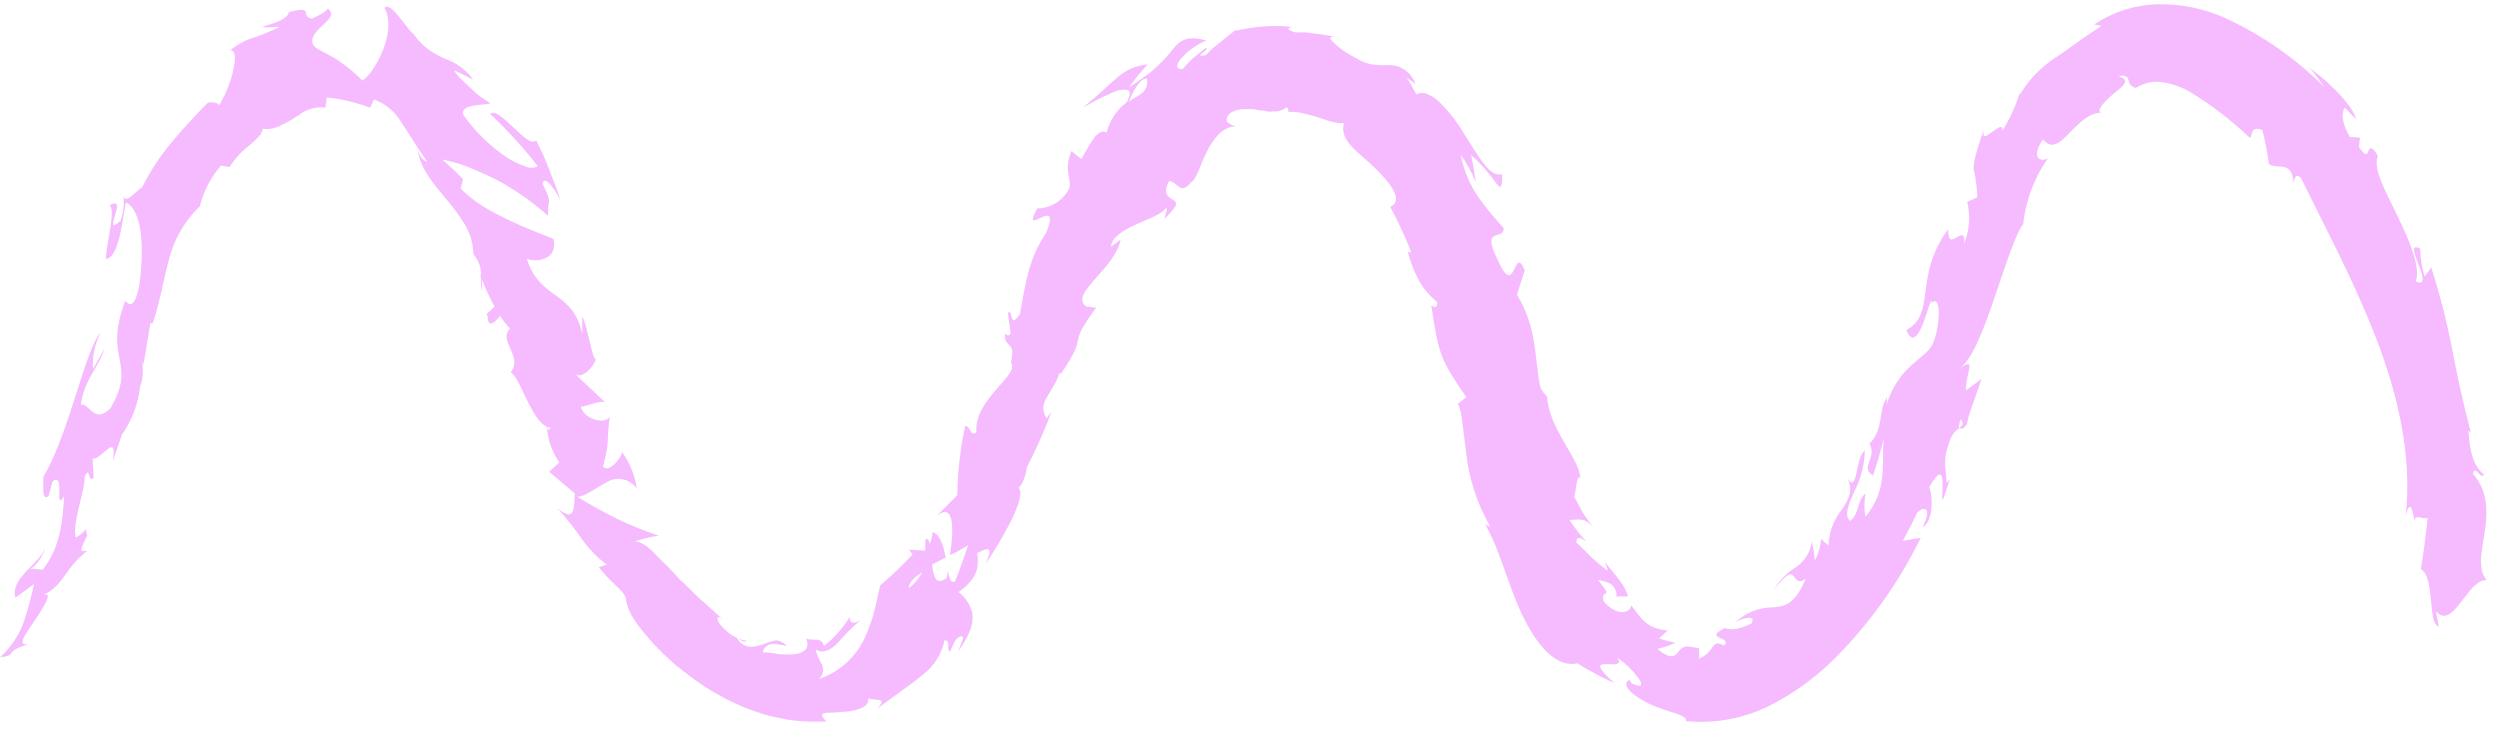<svg width="184" height="54" viewBox="0 0 184 54" fill="none" xmlns="http://www.w3.org/2000/svg">
<path d="M108.62 13.409C108.51 12.743 108.422 12.069 108.268 11.388C108.971 12.023 109.599 12.737 110.14 13.517C110.465 13.914 110.569 13.847 110.564 12.815C109.592 13.104 108.765 11.374 107.655 9.681C107.154 8.857 106.549 8.101 105.858 7.432C105.214 6.899 104.65 6.681 104.242 6.957C104.013 6.53 103.784 6.096 103.503 5.661C103.784 5.961 103.91 5.924 104.192 6.216C104.05 5.775 103.766 5.396 103.384 5.138C103.002 4.881 102.546 4.761 102.088 4.798C101.669 4.815 101.248 4.787 100.835 4.713C100.578 4.652 100.33 4.561 100.094 4.442L99.664 4.202C99.501 4.119 99.331 4.021 99.146 3.909C98.74 3.656 98.367 3.353 98.035 3.009C97.813 2.814 97.873 2.664 98.317 2.725C97.85 2.612 97.339 2.551 96.835 2.475C96.59 2.474 96.36 2.407 96.093 2.384L95.352 2.382C94.514 2.201 94.759 1.88 95.627 2.068L94.477 1.924C93.303 1.875 92.128 1.989 90.984 2.261L90.984 2.194C90.679 2.388 90.241 2.761 89.81 3.112C89.602 3.277 89.387 3.448 89.194 3.612L88.748 4.061C87.68 4.283 89.12 3.627 88.749 3.522L87.828 4.268C87.531 4.522 87.293 4.814 87.033 5.083C86.514 5.126 86.544 4.782 86.908 4.334C87.421 3.735 88.071 3.271 88.802 2.983C87.364 2.576 86.829 2.979 86.309 3.644C86.041 3.988 85.677 4.391 85.224 4.832C84.943 5.103 84.643 5.353 84.325 5.579C83.976 5.84 83.582 6.131 83.092 6.437C83.513 5.844 83.97 5.277 84.46 4.741C83.58 4.817 82.752 5.196 82.115 5.814C81.736 6.105 81.424 6.441 81.022 6.792C80.829 6.971 80.621 7.15 80.391 7.337C80.161 7.524 79.968 7.71 79.722 7.897C79.878 7.837 80.212 7.636 80.628 7.405C81.071 7.168 81.527 6.956 81.994 6.771C82.31 6.611 82.671 6.564 83.018 6.639C83.225 6.736 83.195 6.991 82.934 7.522C82.197 8.073 81.671 8.866 81.447 9.764C81.158 9.561 80.853 9.763 80.556 10.106C80.208 10.622 79.887 11.156 79.596 11.706L78.856 11.121C78.311 12.617 78.778 12.775 78.732 13.777C78.524 14.243 78.186 14.638 77.761 14.915C77.335 15.191 76.84 15.338 76.334 15.337C75.038 17.729 78.182 14.165 77.005 17.127C75.763 18.988 75.515 20.551 75.072 23.11C74.202 24.365 74.636 22.645 74.183 23.033L74.38 24.53C74.238 24.822 74.068 24.635 73.979 24.53C73.829 25.674 74.817 24.98 74.398 26.693C75.138 27.54 71.634 29.404 71.866 31.815C71.413 32.181 71.437 31.342 71.037 31.341C70.676 33.019 70.481 34.728 70.456 36.444C69.96 36.942 69.465 37.44 68.969 37.938C70.277 36.96 70.191 39.041 69.92 40.866C70.381 40.647 70.828 40.397 71.257 40.12C70.951 41.003 70.653 41.893 70.295 42.775C69.983 42.977 69.858 42.557 69.755 41.966C69.755 42.168 69.702 42.362 69.687 42.52C68.878 43.162 68.694 42.42 68.599 41.552L69.601 41.038C69.44 40.162 69.182 39.316 68.633 39.157C68.62 39.459 68.551 39.756 68.431 40.032C68.38 39.808 68.314 39.643 68.187 39.665C68.061 39.688 68.112 40.039 68.097 40.526L66.888 40.456L67.169 40.801C66.422 41.61 65.626 42.371 64.784 43.079C64.649 43.692 64.507 44.291 64.373 44.904C64.213 45.538 63.998 46.156 63.731 46.751C63.416 47.505 62.944 48.182 62.348 48.737C61.752 49.292 61.046 49.712 60.276 49.97C60.428 49.835 60.529 49.651 60.565 49.451C60.6 49.25 60.567 49.042 60.471 48.863C60.272 48.526 60.12 48.163 60.021 47.784C60.517 48.144 61.119 47.869 61.639 47.338C62.166 46.717 62.743 46.14 63.363 45.613C62.62 46.113 62.495 45.611 62.562 45.379C62.052 46.21 61.403 46.945 60.645 47.553C60.438 46.805 59.904 47.23 59.311 46.989C59.387 47.11 59.428 47.251 59.427 47.394C59.427 47.537 59.386 47.677 59.309 47.798C59.085 48.001 58.801 48.125 58.5 48.148C58.1 48.177 57.699 48.176 57.299 48.145C56.917 48.055 56.526 48.011 56.135 48.016C56.158 47.888 56.214 47.768 56.298 47.668C56.381 47.569 56.489 47.493 56.61 47.448C56.782 47.39 56.965 47.373 57.144 47.397L57.5 47.472C57.643 47.483 57.784 47.505 57.923 47.541C57.804 47.408 57.657 47.303 57.493 47.233C57.367 47.16 57.223 47.126 57.078 47.135C56.769 47.202 56.466 47.297 56.173 47.417C55.851 47.541 55.509 47.604 55.164 47.602C54.967 47.581 54.779 47.508 54.617 47.393C54.455 47.277 54.325 47.122 54.238 46.942C54.586 47.137 54.734 47.317 54.979 47.168C54.345 47.067 53.76 46.762 53.312 46.297C52.853 45.847 52.624 45.427 52.973 45.42L53.299 45.646C52.781 45.248 52.166 44.633 51.478 44.041C51.137 43.74 50.849 43.411 50.515 43.103L50.027 42.646C49.864 42.488 49.731 42.308 49.575 42.151C49.279 41.828 48.983 41.521 48.687 41.251C48.391 40.981 48.162 40.681 47.947 40.501C47.451 40.059 47.007 39.803 46.68 39.863C47.267 39.654 47.874 39.51 48.491 39.432C47.452 39.082 46.435 38.67 45.445 38.199C44.452 37.703 43.445 37.155 42.482 36.562C43.068 36.563 43.803 35.928 44.575 35.54C44.754 35.416 44.955 35.328 45.168 35.282C45.38 35.236 45.599 35.233 45.813 35.273C46.027 35.313 46.23 35.395 46.412 35.515C46.594 35.635 46.751 35.79 46.873 35.971C46.73 34.991 46.352 34.061 45.774 33.26C45.773 33.739 44.702 34.897 44.385 34.32C44.923 32.241 44.588 32.929 44.889 30.527C44.888 31.275 43.027 31.032 42.747 29.909C43.036 30.007 44.32 29.328 44.609 29.673C43.802 28.923 43.01 28.173 42.21 27.423C42.699 28.031 43.605 27.149 43.881 26.409C43.65 26.79 43.241 23.998 42.856 23.286L42.854 24.581C42.17 21.339 39.722 22.12 38.771 19.035C39.223 19.283 41.107 19.279 40.739 17.587C40.22 17.361 38.938 16.902 37.597 16.271C36.938 15.956 36.234 15.602 35.59 15.212C34.978 14.834 34.411 14.386 33.901 13.877L34.081 13.188C33.595 12.677 33.081 12.194 32.541 11.741C33.122 11.857 33.695 12.015 34.253 12.216C34.913 12.472 35.668 12.802 36.476 13.193C37.871 13.936 39.174 14.843 40.357 15.895C40.314 15.558 40.333 15.215 40.411 14.885C40.411 14.69 40.411 14.436 39.931 13.544C40.044 12.699 41.05 14.25 41.264 14.789C41.043 14.04 40.733 13.291 40.445 12.542C40.29 12.175 40.157 11.793 39.995 11.434L39.463 10.333C39.069 10.676 38.44 9.979 37.744 9.334C37.44 9.033 37.116 8.752 36.774 8.494C36.471 8.306 36.219 8.231 36.078 8.388C37.344 9.573 38.515 10.859 39.578 12.234C39.431 12.309 39.268 12.347 39.103 12.347C38.938 12.347 38.776 12.307 38.629 12.232C38.102 12.053 37.603 11.8 37.147 11.481C35.957 10.654 34.92 9.624 34.083 8.436C33.987 8.009 34.425 7.838 34.922 7.757C35.419 7.676 35.968 7.707 36.079 7.58C35.535 7.275 35.036 6.893 34.598 6.447C34.021 5.907 33.458 5.382 33.444 5.18C33.896 5.397 34.37 5.623 34.829 5.871C34.31 5.141 33.573 4.596 32.726 4.317C32.32 4.13 31.929 3.912 31.555 3.664C31.122 3.334 30.741 2.939 30.423 2.494C30.224 2.323 30.049 2.123 29.905 1.902C29.713 1.662 29.506 1.4 29.299 1.153C29.132 0.94 28.941 0.749 28.729 0.583C28.551 0.47 28.395 0.455 28.299 0.582C29.274 2.275 27.547 5.437 26.664 5.93C26.532 5.779 26.388 5.639 26.235 5.51C25.948 5.236 25.641 4.985 25.316 4.759L24.754 4.354L24.176 4.031C23.798 3.799 23.435 3.663 23.272 3.528C22.702 3.1 23.037 2.547 23.564 2.032C24.092 1.517 24.723 1.084 24.123 0.626C24.049 0.873 23.254 1.238 22.95 1.372C22.498 1.282 22.565 1.065 22.513 0.9C22.462 0.735 22.262 0.615 21.26 0.897C21.125 1.863 17.483 2.11 20.583 1.974C20.257 2.148 19.92 2.3 19.573 2.428C19.333 2.542 19.085 2.639 18.831 2.719C18.552 2.796 18.279 2.896 18.015 3.016C17.644 3.209 17.289 3.431 16.953 3.68C17.42 3.764 17.323 4.429 17.135 5.312C16.921 6.169 16.584 6.99 16.137 7.75C16.011 7.503 15.544 7.524 15.314 7.539C14.199 8.674 13.36 9.593 12.594 10.527C11.755 11.529 11.036 12.628 10.452 13.801C10.11 13.935 9.218 15.138 9.086 14.389C9.156 15.016 9.084 15.65 8.875 16.245C8.132 16.917 8.296 16.423 8.46 15.862C8.624 15.301 8.826 14.688 8.061 15.113C8.528 15.458 7.871 17.695 7.779 19.064C8.758 18.991 8.986 16.282 9.27 14.898C10.404 15.44 10.673 18.007 10.245 21.044C9.78 23.438 9.146 21.791 9.182 22.24C7.586 26.555 10.13 26.612 8.128 30.043C6.917 31.276 6.594 29.636 5.948 29.792C6.249 27.779 7.326 26.981 7.684 25.672L6.843 27.167C6.776 26.244 6.971 25.32 7.405 24.504C6.328 25.505 5.076 31.983 3.194 35.085C3.193 35.774 3.072 36.889 3.562 36.53C3.667 36.164 3.779 35.782 3.868 35.431C4.849 34.684 3.93 37.766 4.726 36.517C4.597 38.119 4.556 40.079 3.158 41.925L2.157 41.848C2.424 41.954 3.324 40.825 3.347 40.137C3.346 40.638 2.678 41.273 2.061 41.916C1.444 42.558 0.909 43.223 1.137 43.987C1.59 43.658 2.058 43.322 2.511 42.972C2.31 43.907 2.061 44.831 1.764 45.739C1.406 46.75 0.802 47.654 0.009 48.37C0.669 48.311 0.751 48.192 0.855 48.042C0.959 47.893 1.159 47.706 2.057 47.416C1.115 47.534 2.059 46.458 2.736 45.404C3.413 44.35 4.023 43.356 2.895 43.908C4.728 43.223 4.656 41.891 6.417 40.547C6.105 40.479 5.622 40.942 6.419 39.417C6.366 39.273 6.334 39.121 6.323 38.968L6.39 38.871L6.316 38.945C6.316 38.856 6.316 38.848 6.316 38.945C6.122 39.208 5.867 39.419 5.573 39.558C5.301 38.502 6.277 36.064 6.227 35.069C6.674 34.201 6.419 35.57 6.894 35.182L6.816 33.76C7.49 33.859 8.674 31.661 8.299 33.965L8.962 32.013C9.712 30.948 10.179 29.707 10.319 28.409C10.729 27.541 10.324 25.924 10.559 26.852L11.07 23.785L11.24 23.785C11.733 22.364 11.988 20.794 12.384 19.297C12.745 17.726 13.552 16.295 14.706 15.178C14.983 14.072 15.516 13.047 16.262 12.188L16.907 12.294C17.274 11.687 17.753 11.157 18.319 10.733C18.869 10.247 19.351 9.852 19.315 9.477C19.811 9.546 20.315 9.445 20.747 9.188C20.963 9.091 21.174 8.982 21.378 8.86C21.564 8.731 21.758 8.611 21.957 8.502C22.231 8.273 22.549 8.103 22.891 8.003C23.234 7.903 23.593 7.876 23.946 7.922L24.058 7.174C25.147 7.283 26.216 7.537 27.238 7.929L27.529 7.323C28.376 7.629 29.089 8.227 29.543 9.011C30.157 9.903 30.726 10.929 31.443 11.889C31.131 11.888 30.843 11.386 30.703 10.959C30.982 12.524 31.966 13.588 32.921 14.75C33.419 15.327 33.867 15.947 34.259 16.601C34.626 17.242 34.826 17.966 34.841 18.705C35.226 19.144 35.429 19.715 35.409 20.3C35.385 20.246 35.352 20.195 35.313 20.151C35.313 20.218 35.364 20.323 35.401 20.42C35.401 20.75 35.4 21.094 35.399 21.46C35.463 21.168 35.486 20.869 35.468 20.57C35.737 21.256 36.047 21.924 36.398 22.57L35.819 23.115C35.819 23.175 35.863 23.228 35.893 23.288C35.891 24.141 36.403 23.82 36.797 23.237C37.005 23.578 37.254 23.893 37.537 24.174C36.623 25.13 38.527 26.174 37.59 27.407C38.331 27.775 39.214 31.421 40.549 31.491C40.4 31.566 40.4 31.835 40.252 31.393C40.303 32.342 40.62 33.256 41.167 34.029L40.424 34.724C41.046 35.264 41.682 35.789 42.304 36.307C42.25 37.706 42.211 38.365 41.034 37.404C41.687 38.136 42.295 38.907 42.854 39.713C43.356 40.417 43.963 41.039 44.652 41.557L44.074 41.743C44.432 42.206 44.831 42.635 45.265 43.026C45.687 43.445 46.101 43.813 46.078 44.202C46.16 44.59 46.299 44.964 46.492 45.31C46.781 45.787 47.11 46.239 47.475 46.66L48.119 47.409L48.859 48.159L49.681 48.909C49.977 49.164 50.31 49.397 50.636 49.659C52.041 50.75 53.599 51.623 55.259 52.25C55.718 52.393 56.148 52.574 56.615 52.687L58.031 52.981C58.962 53.105 59.903 53.145 60.841 53.099C60.419 52.732 60.442 52.552 60.664 52.485C60.887 52.418 61.354 52.487 61.851 52.398C62.882 52.4 64.077 52.05 63.878 51.399C64.419 51.609 65.361 51.282 64.573 52.149C65.985 51.089 67.009 50.417 67.849 49.715C68.705 49.089 69.301 48.165 69.522 47.122C70.064 47.123 69.573 48.005 69.951 47.923C70.07 47.677 70.272 46.936 70.695 46.84C71.118 46.743 70.694 47.401 70.537 47.902C70.924 47.404 71.233 46.85 71.452 46.257C71.583 45.878 71.617 45.471 71.551 45.075C71.393 44.477 71.042 43.95 70.553 43.577C71.793 42.658 72.099 41.971 71.923 40.691C72.495 40.452 73.26 39.945 72.522 41.522C73.161 40.582 73.747 39.606 74.278 38.6C74.926 37.359 75.343 36.147 74.943 35.899C75.292 35.728 75.561 34.696 75.569 34.404C76.258 33.076 76.868 31.708 77.394 30.306L77.023 30.785C76.283 29.563 77.463 29.064 77.986 27.434L78.075 27.524C80.306 24.243 78.345 25.803 80.68 22.649L79.938 22.558C78.665 21.62 82.072 19.801 82.477 17.631L81.779 18.161C81.78 17.503 82.627 16.98 83.547 16.548C84.467 16.116 85.462 15.804 85.774 15.355C86.004 15.213 85.773 15.797 85.684 16.103C86.027 15.826 86.319 15.49 86.546 15.11C86.606 14.915 86.495 14.81 86.339 14.713C86.028 14.51 85.531 14.307 86.038 13.328C86.675 13.329 86.814 14.452 87.684 13.398C87.862 13.316 88.011 13.01 88.182 12.651C88.354 12.292 88.533 11.716 88.786 11.238C89.016 10.729 89.33 10.264 89.716 9.862C89.888 9.688 90.093 9.549 90.317 9.452C90.51 9.34 90.734 9.293 90.955 9.319C90.742 9.245 90.539 9.142 90.355 9.011C90.237 8.876 90.23 8.629 90.534 8.33C90.841 8.13 91.2 8.027 91.566 8.033C91.766 8.033 91.959 8.033 92.159 8.034C92.359 8.034 92.544 8.109 92.722 8.132L92.989 8.133L93.249 8.2C93.411 8.227 93.576 8.227 93.738 8.201C94.087 8.225 94.43 8.11 94.696 7.882C94.743 7.926 94.779 7.981 94.802 8.042C94.825 8.103 94.834 8.169 94.828 8.233C95.066 8.234 95.37 8.235 95.726 8.295C96.082 8.356 96.467 8.499 96.86 8.589C97.253 8.68 97.601 8.875 98.001 8.951C98.295 9.037 98.6 9.075 98.906 9.065C98.577 10.366 99.91 11.125 101.124 12.294C102.338 13.464 103.344 14.746 102.327 15.23C102.905 16.311 103.421 17.424 103.871 18.564L103.619 18.563C104.274 20.87 105.007 21.559 105.784 22.25C105.783 22.848 105.472 22.503 105.346 22.488C105.88 26.126 106.035 26.471 107.914 29.229L107.282 29.736C107.601 30.096 107.65 31.481 107.899 33.225C108.094 35.175 108.703 37.059 109.682 38.751C109.591 38.742 109.502 38.711 109.424 38.661C109.346 38.612 109.279 38.545 109.231 38.466C110.376 40.362 110.95 42.96 112.013 45.207C113.077 47.454 114.527 49.193 116.1 48.815C116.536 49.1 116.986 49.364 117.448 49.603C117.902 49.853 118.369 50.076 118.848 50.272C118.108 49.664 117.819 49.282 117.783 49.087C117.746 48.893 117.961 48.871 118.221 48.879C118.732 48.88 119.474 49.008 119.023 48.394C119.618 48.806 120.143 49.312 120.577 49.894C120.917 50.373 120.917 50.695 120.087 50.289L119.917 50.027C119.249 50.422 120.189 51.232 121.434 51.826C122.678 52.42 124.198 52.58 124.094 53.074C126.288 53.29 128.497 52.857 130.452 51.829C132.203 50.913 133.801 49.727 135.19 48.313C137.699 45.755 139.785 42.808 141.37 39.584L140.049 39.799C140.422 39.111 140.794 38.408 141.121 37.705C141.597 37.25 142.249 37.303 141.49 38.829C142.448 38.277 142.178 36.016 141.97 35.889C143.608 33.011 142.657 37.574 143.052 36.639C143.208 36.198 143.35 35.757 143.499 35.323L143.261 35.562C143.264 34.349 142.871 34.064 143.587 32.225C144.205 31.088 144.433 31.815 144.627 31.359C144.701 31.359 144.79 31.232 144.895 30.611L145.842 27.896L144.684 28.732C144.687 27.392 145.52 26.182 144.205 27.144C145.208 26.45 146.102 23.953 146.908 21.582C147.714 19.211 148.467 16.938 148.905 16.504C149.092 14.74 149.729 13.055 150.754 11.614C150.36 11.964 149.337 11.76 150.364 10.258C151.045 11.068 151.639 10.485 152.337 9.761C153.036 9.036 153.905 8.162 154.81 8.321C154.113 8.32 154.811 7.535 155.502 6.946C155.681 6.811 155.851 6.647 156 6.527C156.132 6.432 156.247 6.316 156.342 6.184C156.476 5.96 156.439 5.75 155.92 5.629C156.01 5.587 156.107 5.566 156.206 5.566C156.304 5.566 156.402 5.588 156.491 5.63C156.536 5.659 156.574 5.697 156.603 5.742C156.631 5.788 156.648 5.839 156.654 5.893C156.671 6.036 156.734 6.169 156.832 6.273C156.931 6.377 157.061 6.446 157.201 6.47C157.749 6.115 158.402 5.963 159.049 6.039C159.818 6.138 160.56 6.394 161.228 6.792C162.796 7.75 164.258 8.874 165.589 10.146C165.82 10.004 165.591 9.233 166.503 9.564C166.621 9.961 166.694 10.402 166.782 10.807C166.87 11.211 166.936 11.63 166.987 12.05C167.587 12.567 168.649 11.686 168.816 13.453C168.876 13.146 168.951 12.704 169.351 13.102C171.212 16.892 173.267 20.713 174.868 24.862C176.469 29.011 177.536 33.451 177.067 37.956C177.373 36.706 177.55 37.47 177.711 38.361C177.712 37.762 178.349 38.28 178.676 38.108C178.555 39.38 178.374 40.645 178.179 41.894C178.698 42.172 178.814 43.153 178.916 44.096C179.018 45.039 179.024 45.952 179.498 46.125L179.285 44.972C179.87 45.722 180.472 45.154 181.074 44.384C181.676 43.615 182.301 42.643 183.02 42.697C182.317 41.835 182.661 40.593 182.871 39.187C183.082 37.78 183.166 36.194 182.012 34.874C182.169 34.126 182.567 35.354 182.82 34.936C182.08 34.291 181.785 33.437 181.67 31.678L181.855 31.836C181.244 29.492 180.884 27.8 180.539 26.011C180.138 23.873 179.605 21.762 178.942 19.691L178.451 20.341C178.241 19.683 178.133 18.997 178.129 18.305C177.388 17.907 177.691 18.671 178.001 19.457C178.31 20.244 178.576 21.06 177.798 20.714C178.178 19.727 177.373 17.787 176.487 15.96C175.601 14.132 174.61 12.401 175.013 11.466C173.992 9.87 174.647 12.364 173.612 10.805L173.695 10.132L172.954 10.078C172.303 9.036 172.334 8.191 172.587 7.922C172.854 8.228 173.138 8.519 173.438 8.792C173.265 8.333 173.015 7.907 172.699 7.533C172.362 7.108 171.991 6.712 171.589 6.348C170.849 5.599 170.042 5.088 169.894 4.848C170.293 5.365 170.707 5.868 171.055 6.4C168.932 4.273 166.449 2.548 163.723 1.304C162.173 0.618 160.493 0.28 158.801 0.314C157.135 0.358 155.515 0.874 154.126 1.801L154.667 1.907C152.788 3.131 152.209 3.646 151.429 4.146C151.002 4.412 150.601 4.72 150.233 5.064C149.963 5.29 149.714 5.54 149.49 5.811C149.187 6.17 148.914 6.552 148.672 6.955L148.672 6.775C148.369 7.786 147.927 8.75 147.361 9.639C147.459 9.093 147.043 9.414 146.62 9.712C146.196 10.011 145.877 10.287 146.004 9.569C145.303 11.558 145.258 12.059 145.257 12.441C145.422 13.123 145.513 13.82 145.528 14.522L144.785 14.857C145.039 15.872 144.961 16.943 144.564 17.91C144.679 16.234 143.339 18.791 143.387 16.868C140.799 20.387 142.552 23.062 140.31 24.293C141.195 26.54 142.17 21.183 142.175 22.284C142.918 21.611 142.78 24.111 142.266 25.277C141.752 26.444 139.763 26.821 138.823 29.85C138.92 29.551 138.824 29.491 138.921 29.2C138.177 30.201 138.708 31.541 137.601 32.654C138.178 33.741 136.856 34.337 137.856 35.012C138.155 34.1 138.416 33.165 138.67 32.237C138.392 33.853 139.086 35.868 137.294 38.042C137.199 37.47 137.2 36.885 137.297 36.313C136.659 36.873 136.857 37.809 136.174 38.347C135.707 37.964 136.035 37.179 136.452 36.222C136.955 35.275 137.229 34.222 137.252 33.148C136.509 33.73 136.756 36.469 135.943 35.166C136.438 36.057 136.066 36.738 135.597 37.455C134.973 38.215 134.614 39.161 134.576 40.147L134.035 39.667C133.992 40.217 133.837 40.751 133.58 41.238C133.521 40.774 133.441 40.302 133.36 39.853C133.303 40.249 133.162 40.627 132.946 40.963C132.73 41.298 132.445 41.583 132.11 41.796C131.486 42.189 130.963 42.727 130.587 43.365C131.524 42.207 131.776 42.147 131.983 42.365C132.19 42.582 132.286 43.017 132.895 42.606C132.097 44.535 131.304 44.624 130.532 44.697C129.454 44.692 128.417 45.114 127.645 45.874C127.935 45.59 129.323 45.129 128.921 45.876C128.582 46.053 128.223 46.185 127.852 46.271C127.55 46.341 127.234 46.325 126.94 46.224C126.138 46.649 126.257 46.761 126.508 46.912C126.76 47.062 127.25 47.16 126.885 47.511C126.404 47.241 126.241 47.353 126.018 47.652C125.795 48.026 125.455 48.315 125.052 48.473L125.053 47.725C124.842 47.668 124.626 47.627 124.408 47.604C124.272 47.569 124.129 47.569 123.993 47.603C123.808 47.678 123.648 47.804 123.532 47.968C123.302 48.245 123.042 48.634 121.976 47.756C122.442 47.658 122.895 47.506 123.326 47.302C122.913 47.236 122.509 47.127 122.118 46.978C122.333 46.791 122.541 46.597 122.742 46.403C121.311 46.258 120.926 45.741 120.068 44.557C119.963 45.155 118.977 45.378 118.022 44.253C117.78 43.19 118.875 44.255 117.617 42.688C117.933 42.733 118.24 42.825 118.529 42.96C118.682 43.068 118.804 43.215 118.883 43.386C118.962 43.557 118.995 43.745 118.979 43.933C119.21 43.844 119.595 43.935 119.818 43.875C119.545 42.879 118.442 41.867 118.058 41.26C118.19 41.492 118.28 41.745 118.323 42.009C117.931 41.709 117.531 41.386 117.153 41.034C116.776 40.681 116.413 40.284 116.021 39.916C116.022 39.37 116.415 39.625 116.763 39.858C116.296 39.372 115.88 38.84 115.52 38.269C116.15 38.27 116.677 37.987 117.439 39.021C117.143 38.646 116.862 38.272 116.566 37.859L115.85 36.541C116.021 36.257 115.994 34.872 116.327 35.165C116.115 33.533 114.013 31.583 113.862 29.173C113.626 28.975 113.45 28.716 113.351 28.424C112.918 26.252 113.145 24.135 111.644 21.685C111.838 21.094 112.039 20.496 112.219 19.882C111.362 17.86 111.576 22.306 110.151 18.958C109.036 16.621 110.688 17.754 110.675 16.788C110.049 16.112 109.461 15.402 108.914 14.66C108.212 13.686 107.731 12.569 107.504 11.386C107.951 12.016 108.325 12.695 108.62 13.409ZM83.075 7.485C83.306 6.954 83.82 5.772 84.421 5.773C84.537 6.851 83.892 6.902 83.075 7.485ZM66.89 43.285C66.891 42.858 67.292 42.485 67.864 42.127C67.63 42.582 67.297 42.978 66.89 43.285ZM9.003 30.449C9.006 30.429 9.006 30.409 9.003 30.389C9.553 29.41 9.33 29.754 8.973 30.456L9.003 30.449ZM8.012 32.587C8.011 32.842 8.13 32.865 8.256 32.797C8.138 32.58 8.258 32.049 8.511 31.518C8.251 31.63 8.036 31.877 7.982 32.595L8.012 32.587ZM144.471 31.201L144.152 31.582C144.28 30.542 144.368 30.872 144.471 31.209L144.471 31.201Z" fill="#F6BBFF"/>
</svg>
